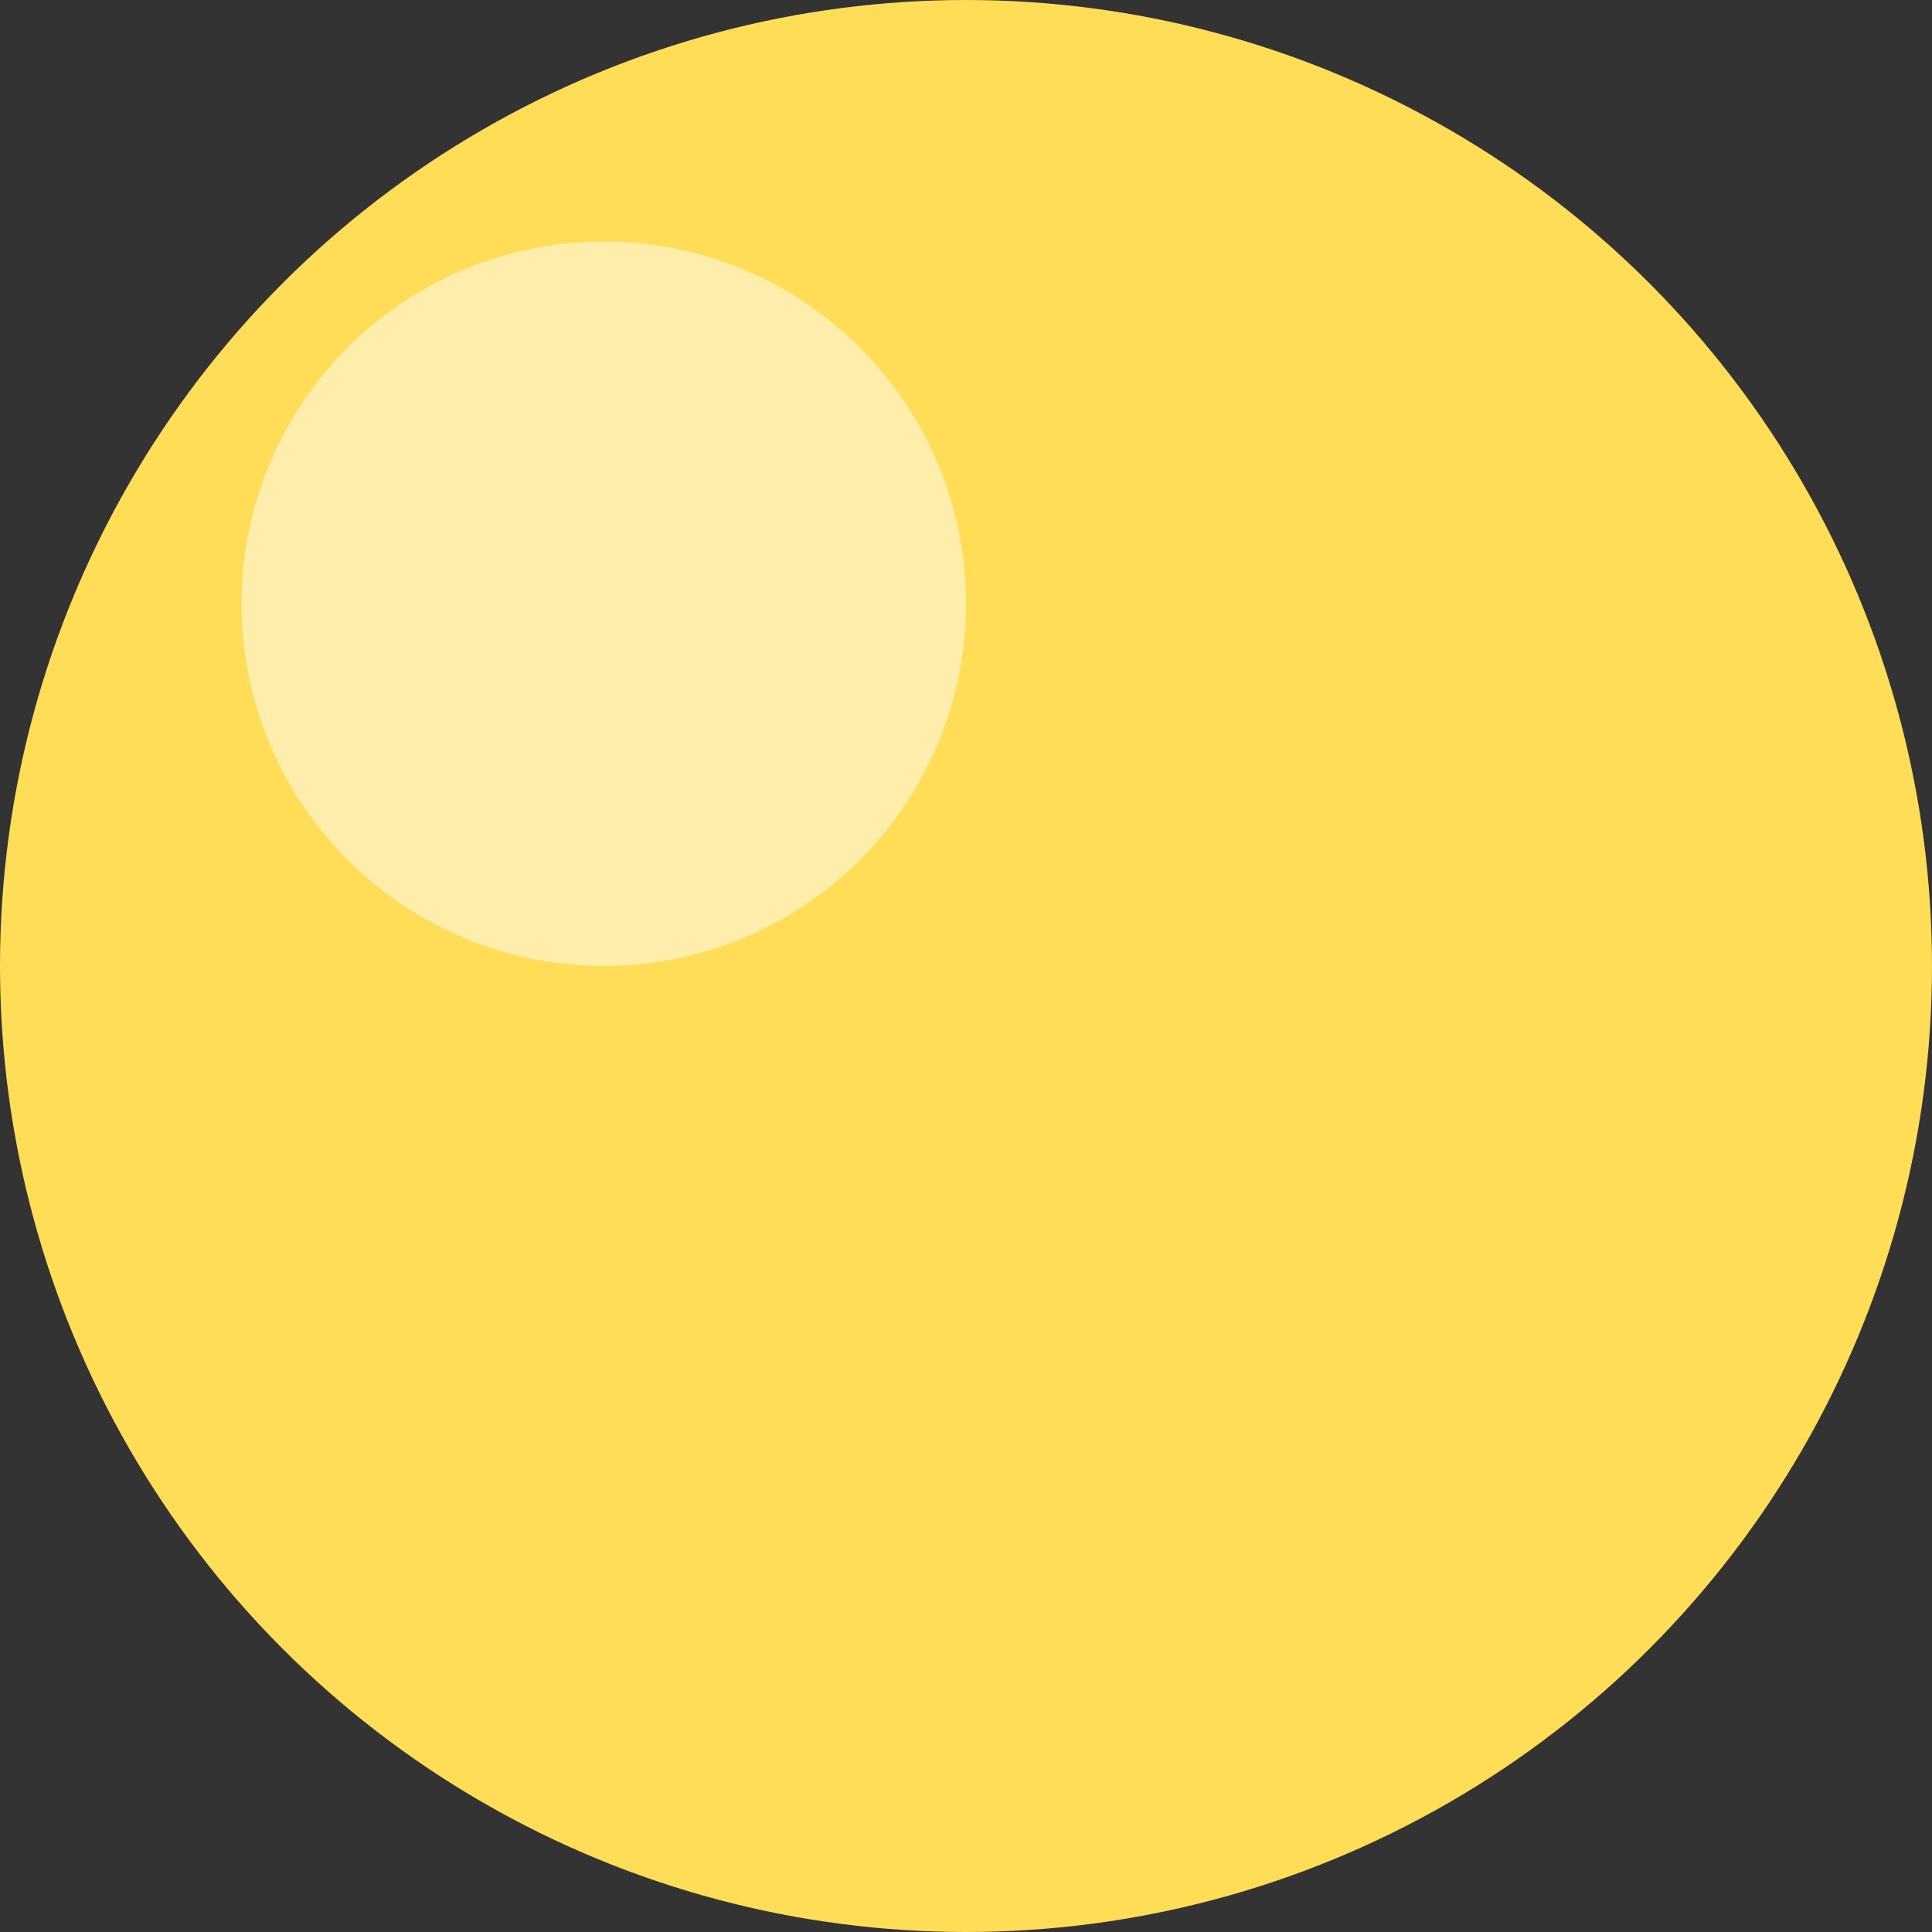 <svg xmlns="http://www.w3.org/2000/svg" viewBox="0 0 16 16">
  <rect x="0" y="0" width="16" height="16" fill="#333333" stroke="none"/>
  <!-- Ball -->
  <circle cx="8" cy="8" r="8" fill="#FFDD57" />
  <!-- Shine -->
  <circle cx="5" cy="5" r="3" fill="#FFF" opacity="0.5" />
</svg>
